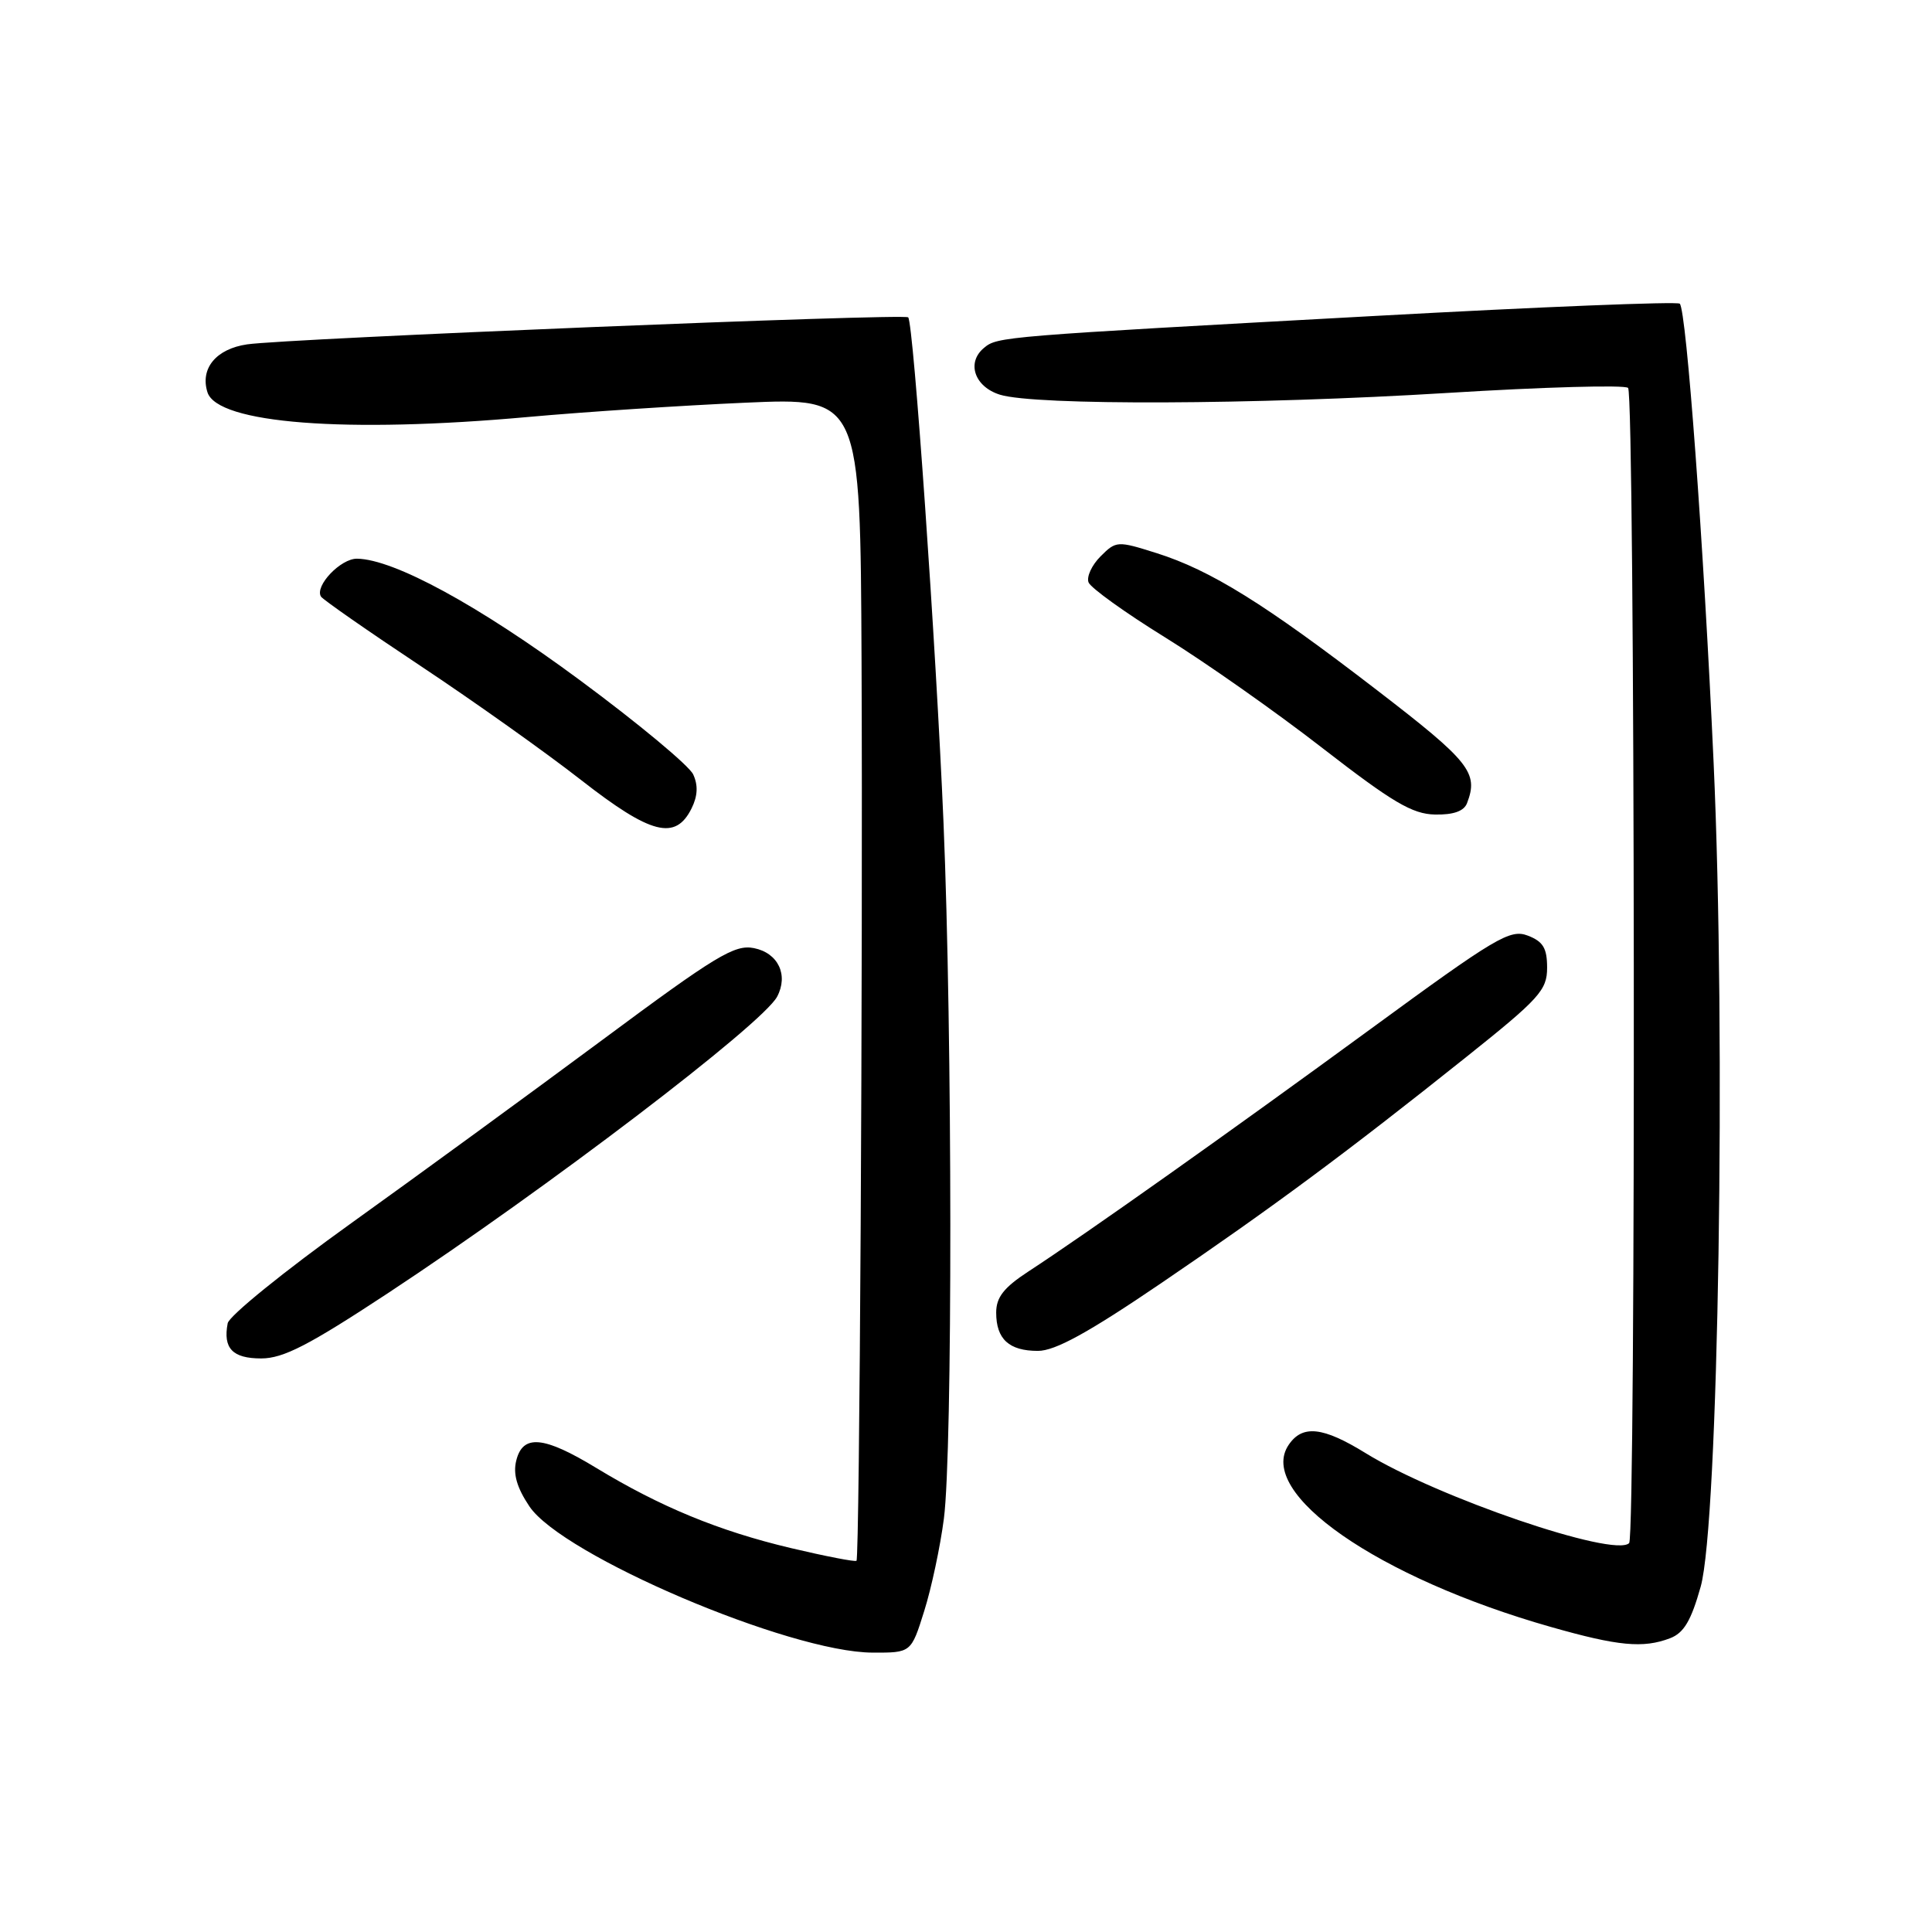 <?xml version="1.0" encoding="UTF-8" standalone="no"?>
<!DOCTYPE svg PUBLIC "-//W3C//DTD SVG 1.1//EN" "http://www.w3.org/Graphics/SVG/1.1/DTD/svg11.dtd" >
<svg xmlns="http://www.w3.org/2000/svg" xmlns:xlink="http://www.w3.org/1999/xlink" version="1.1" viewBox="0 0 256 256">
 <g >
 <path fill="currentColor"
d=" M 122.46 213.48 C 123.42 210.44 124.59 204.93 125.07 201.23 C 126.23 192.24 126.20 137.03 125.02 109.00 C 124.03 85.55 121.05 42.83 120.34 42.05 C 119.85 41.51 38.07 44.85 32.74 45.63 C 28.64 46.23 26.49 48.82 27.49 51.98 C 28.81 56.12 45.82 57.44 70.00 55.25 C 77.42 54.58 90.36 53.73 98.75 53.36 C 114.00 52.69 114.00 52.69 114.16 87.60 C 114.34 128.14 113.90 206.36 113.49 206.81 C 113.34 206.98 109.41 206.22 104.76 205.12 C 95.25 202.86 87.51 199.67 79.01 194.51 C 72.05 190.28 69.28 190.02 68.41 193.52 C 67.96 195.29 68.48 197.11 70.14 199.59 C 74.47 206.09 104.60 218.94 115.61 218.98 C 120.73 219.00 120.73 219.00 122.46 213.48 Z  M 221.28 217.08 C 223.12 216.38 224.08 214.76 225.35 210.24 C 227.71 201.83 228.72 137.38 227.06 101.00 C 225.74 71.98 223.46 41.13 222.58 40.24 C 222.27 39.93 204.12 40.66 182.26 41.86 C 132.53 44.58 132.17 44.61 130.38 46.10 C 128.03 48.05 129.13 51.25 132.50 52.30 C 137.19 53.75 166.22 53.64 191.73 52.07 C 204.51 51.28 215.31 50.98 215.73 51.40 C 216.65 52.32 216.78 203.55 215.87 204.47 C 213.91 206.42 190.45 198.41 180.94 192.54 C 175.30 189.06 172.59 188.76 170.77 191.43 C 166.39 197.81 182.56 209.06 205.50 215.58 C 214.41 218.12 217.73 218.43 221.28 217.08 Z  M 51.39 171.36 C 72.51 157.44 101.00 135.73 102.97 132.07 C 104.50 129.19 103.11 126.27 99.90 125.63 C 97.34 125.12 94.88 126.61 79.74 137.85 C 70.26 144.88 55.30 155.80 46.51 162.10 C 37.71 168.41 30.36 174.36 30.17 175.34 C 29.53 178.66 30.81 180.00 34.61 180.00 C 37.54 180.00 40.91 178.26 51.39 171.36 Z  M 153.84 170.04 C 168.59 160.01 178.43 152.72 194.25 140.09 C 203.99 132.32 205.00 131.20 205.00 128.23 C 205.00 125.63 204.47 124.75 202.43 123.97 C 200.09 123.08 198.21 124.20 181.68 136.30 C 163.15 149.86 143.89 163.51 136.25 168.49 C 133.01 170.61 132.00 171.90 132.00 173.93 C 132.00 177.44 133.70 179.00 137.53 179.00 C 139.81 179.00 144.19 176.60 153.84 170.04 Z  M 91.64 107.11 C 92.45 105.47 92.52 104.05 91.85 102.61 C 91.31 101.45 84.54 95.82 76.80 90.10 C 63.44 80.22 52.18 74.09 47.31 74.03 C 45.14 74.00 41.67 77.65 42.53 79.05 C 42.78 79.45 48.72 83.59 55.74 88.25 C 62.76 92.91 72.33 99.71 77.00 103.36 C 86.26 110.59 89.50 111.42 91.64 107.11 Z  M 194.39 106.42 C 195.94 102.39 194.77 100.92 182.47 91.46 C 167.58 80.00 160.41 75.55 153.25 73.29 C 148.06 71.65 147.89 71.66 145.83 73.72 C 144.67 74.88 143.95 76.43 144.24 77.17 C 144.52 77.90 149.08 81.18 154.37 84.45 C 159.66 87.72 169.05 94.32 175.24 99.13 C 184.52 106.32 187.14 107.87 190.14 107.93 C 192.59 107.98 193.99 107.48 194.39 106.42 Z "/>
</g>
</svg>
